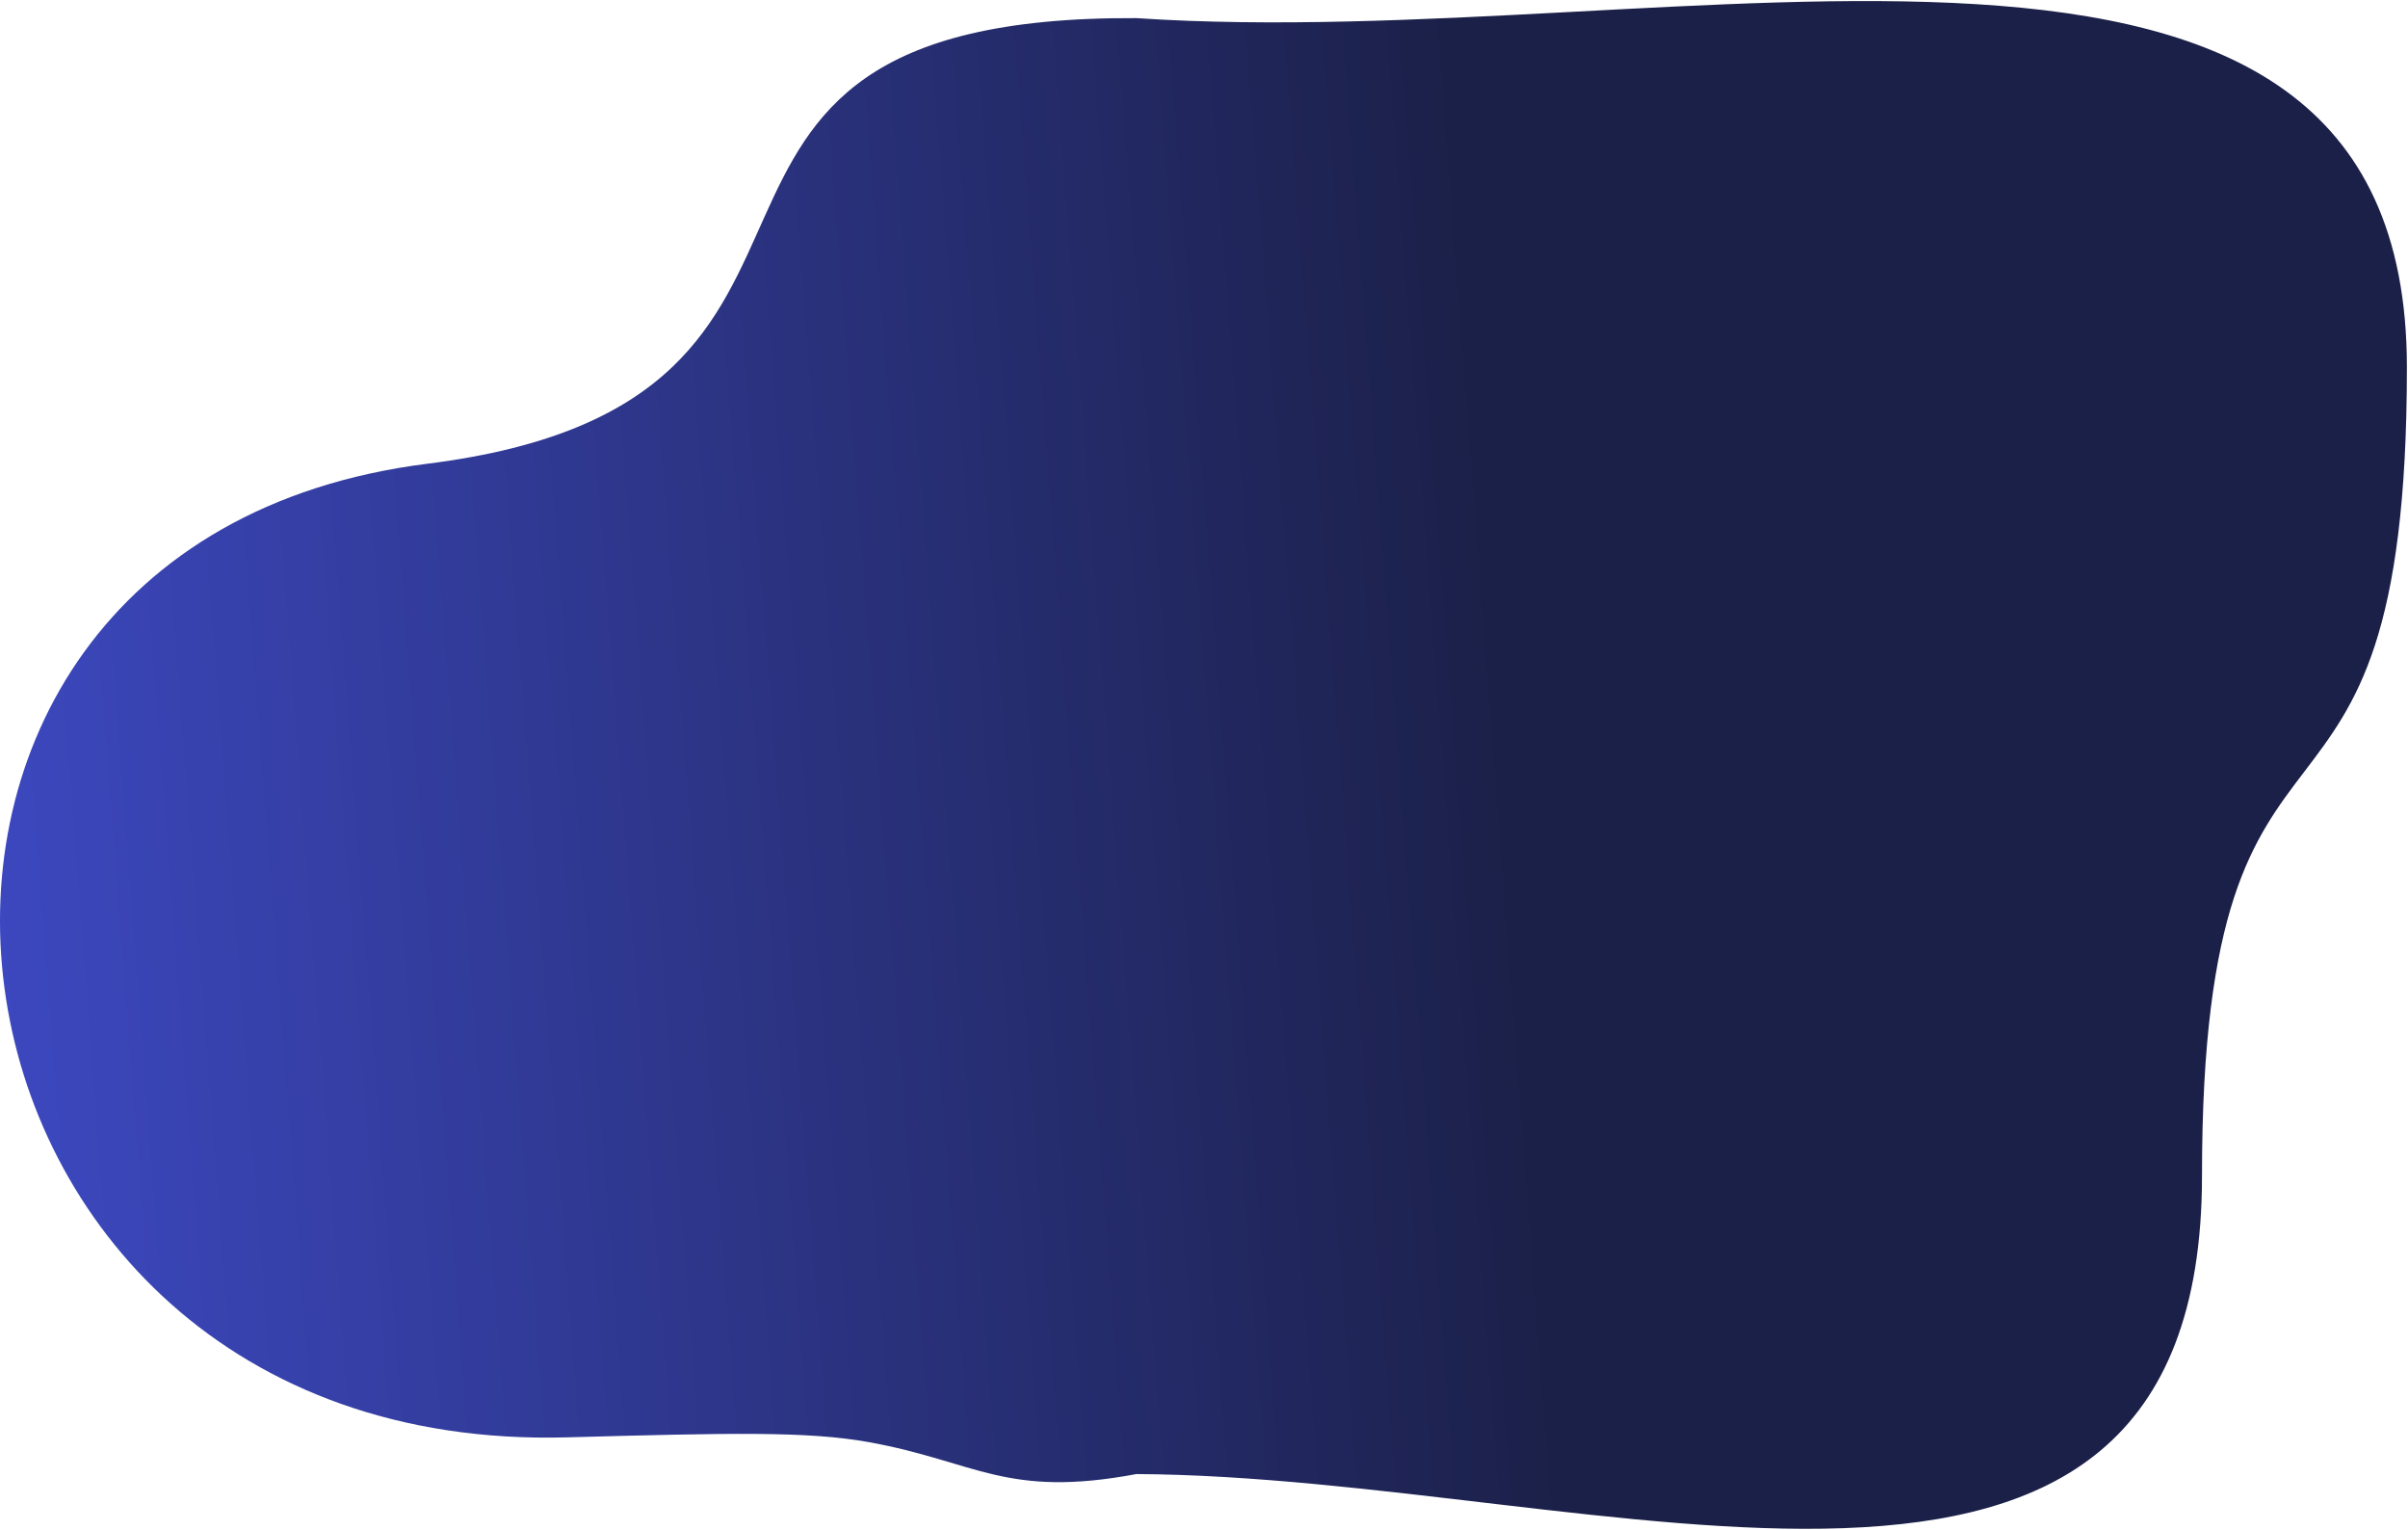<svg xmlns="http://www.w3.org/2000/svg" width="1360" height="864" viewBox="0 0 1360 864">
  <defs>
    <linearGradient id="features-knowledge-decor-a" x1="-7.657%" x2="65.315%" y1="43.546%" y2="39.483%">
      <stop offset="0%" stop-color="#4552DE"/>
      <stop offset="100%" stop-color="#1B2048"/>
    </linearGradient>
  </defs>
  <path fill="url(#features-knowledge-decor-a)" fill-rule="evenodd" d="M641.857,832.281 C904.57,833.81 1243.651,968.392 1243.651,663.805 C1243.651,359.218 1359.378,512.01 1359.378,207.428 C1359.378,-97.154 949.566,30.851 641.857,10.233 C334.227,8.608 523.028,226.46 241.479,261.817 C-121.382,307.381 -59.138,821.813 320.026,811.562 C412.473,809.063 456.105,807.986 490.971,814.31 C551.269,825.244 568.135,846.118 641.857,832.281 Z"/>
</svg>
